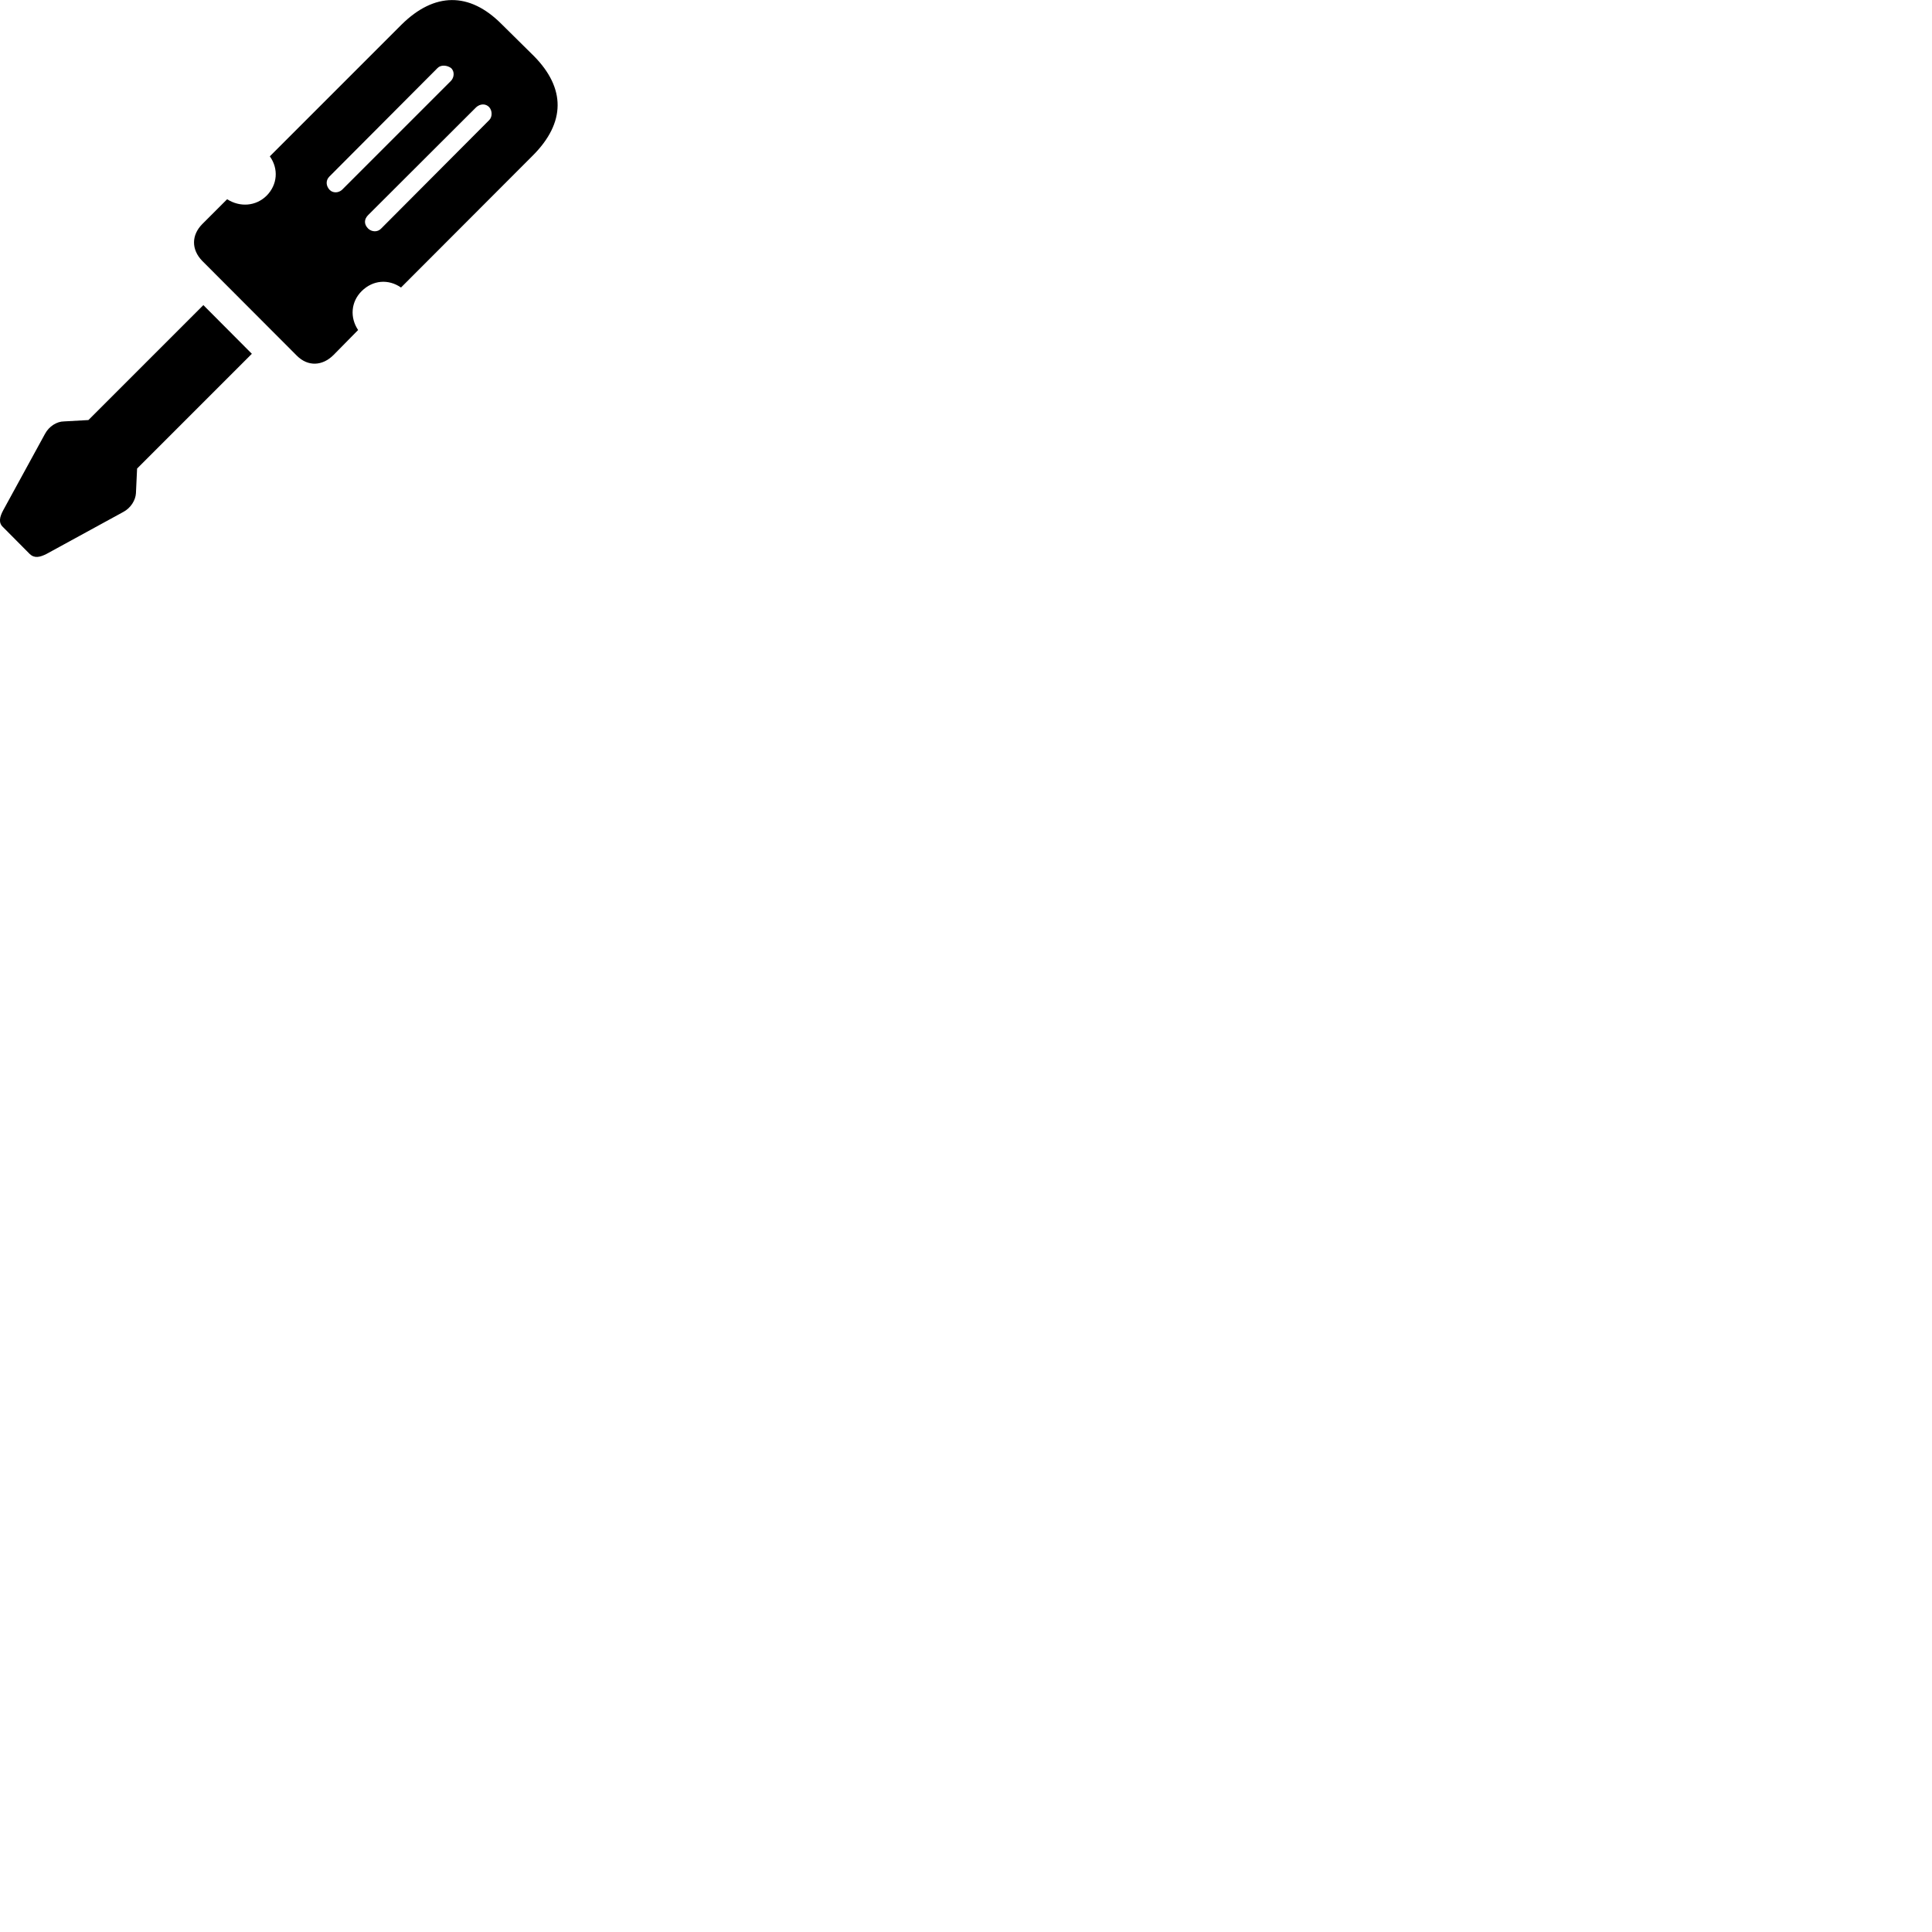 
        <svg xmlns="http://www.w3.org/2000/svg" viewBox="0 0 100 100">
            <path d="M10.466 11.602C9.906 12.172 9.896 12.912 10.466 13.502L15.366 18.412C15.936 18.982 16.686 18.952 17.266 18.372L18.536 17.082C18.106 16.442 18.156 15.622 18.726 15.062C19.306 14.492 20.106 14.432 20.756 14.882L27.576 8.052C29.286 6.342 29.276 4.562 27.636 2.902L25.946 1.232C24.296 -0.418 22.486 -0.408 20.786 1.272L13.966 8.092C14.426 8.732 14.366 9.562 13.796 10.132C13.236 10.682 12.416 10.732 11.756 10.312ZM17.036 9.152L22.646 3.522C22.816 3.342 23.146 3.372 23.346 3.522C23.546 3.702 23.506 4.022 23.336 4.192L17.706 9.822C17.506 10.002 17.226 9.992 17.066 9.832C16.866 9.622 16.856 9.342 17.036 9.152ZM19.056 11.132L24.646 5.552C24.856 5.362 25.146 5.352 25.326 5.552C25.486 5.742 25.486 6.042 25.326 6.212L19.726 11.832C19.536 12.032 19.236 12.002 19.056 11.832C18.836 11.612 18.836 11.352 19.056 11.132ZM2.326 22.462L0.166 26.412C-0.024 26.762 -0.084 27.062 0.156 27.282L1.536 28.672C1.786 28.912 2.066 28.842 2.406 28.672L6.376 26.502C6.776 26.292 7.016 25.882 7.036 25.532L7.096 24.252L13.036 18.312L10.526 15.792L4.576 21.742L3.316 21.812C2.946 21.812 2.536 22.062 2.326 22.462Z" />
        </svg>
    
